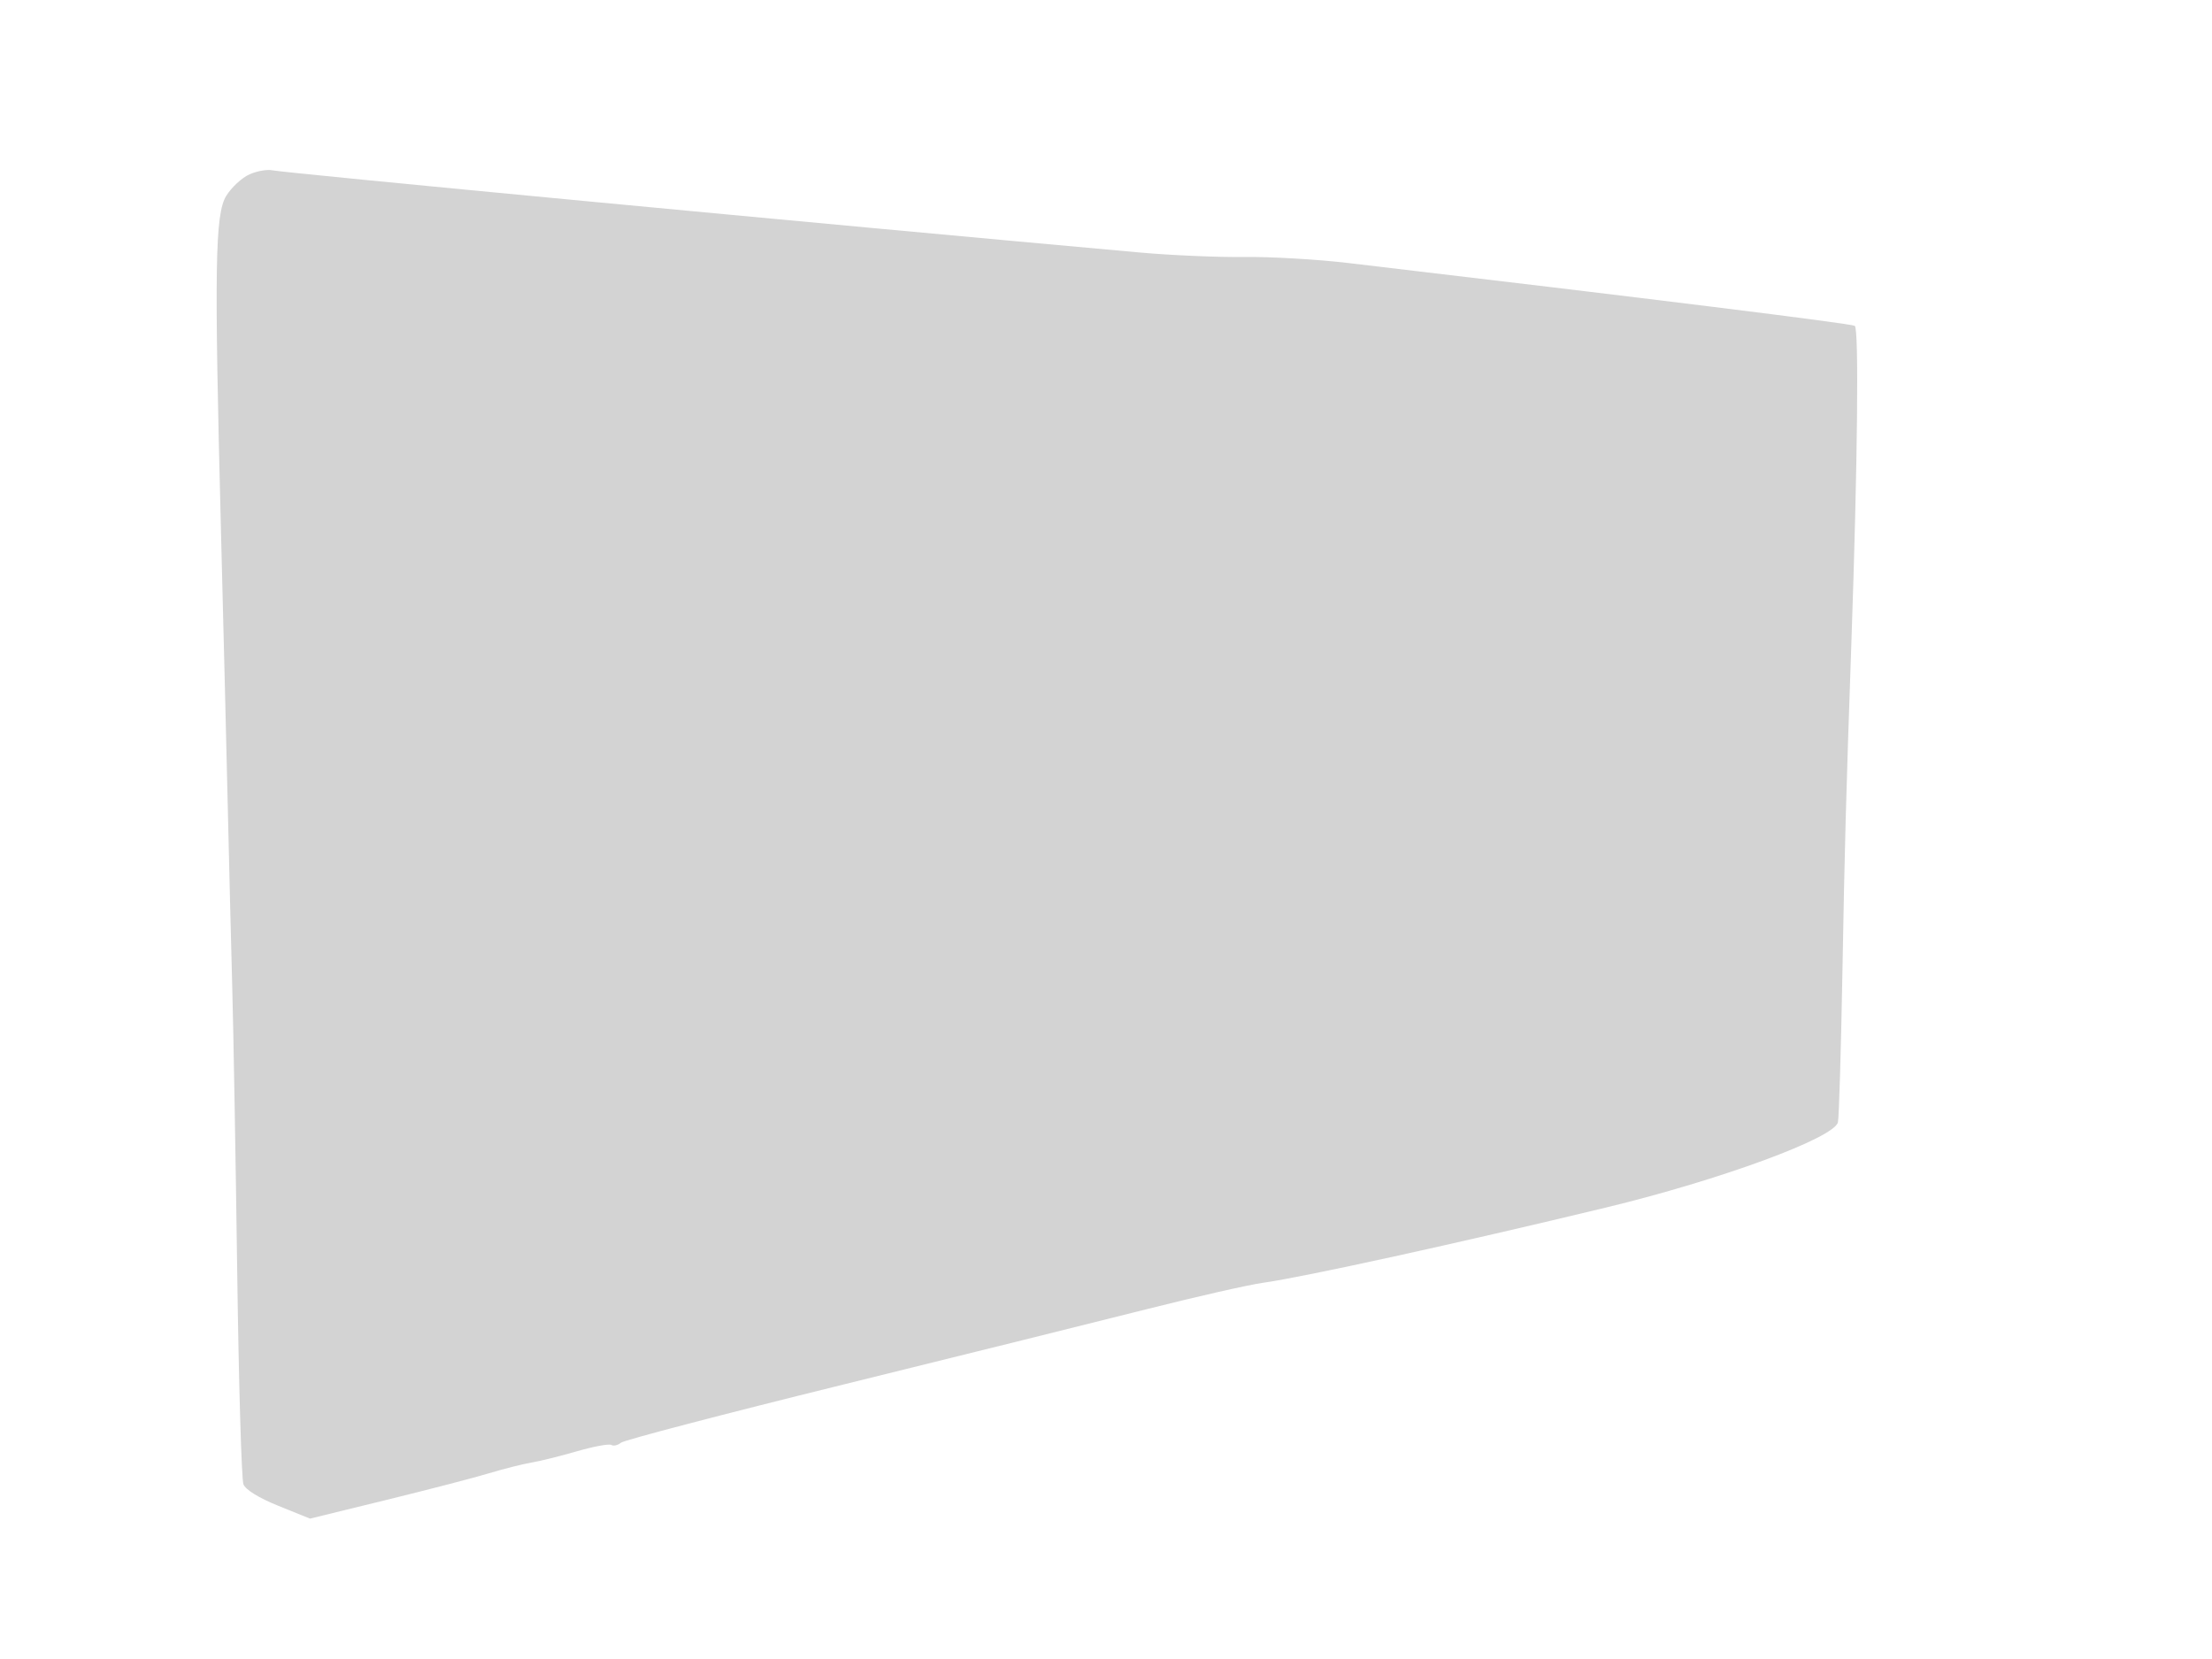 <svg xmlns="http://www.w3.org/2000/svg" width="500" height="375"><path d="M56.401 39.405c-1.705.754-4.068 2.938-5.25 4.851-2.562 4.146-2.743 15.94-1.177 76.744.517 20.075 1.188 47.3 1.492 60.5.303 13.2.772 32.1 1.041 42 .269 9.9.77 38.7 1.113 64 .343 25.3.975 46.9 1.403 48 .486 1.248 3.463 3.085 7.914 4.884l7.135 2.885 17.214-4.213c9.468-2.317 19.939-5.035 23.27-6.042 3.33-1.006 7.605-2.085 9.5-2.398 1.894-.313 6.546-1.466 10.337-2.563 3.792-1.097 7.299-1.743 7.794-1.437.495.306 1.48.076 2.187-.512.708-.587 23.301-6.496 50.207-13.131 26.905-6.635 57.919-14.338 68.919-17.117 11-2.779 22.7-5.433 26-5.897 9.393-1.321 43.868-8.884 77.5-17.002 25.859-6.242 51.726-15.762 52.45-19.302.242-1.185.695-16.33 1.007-33.655.526-29.269.793-39.113 2.038-75 1.397-40.271 1.719-70.749.755-71.346-.851-.525-46.299-6.163-114.516-14.205-7.021-.828-17.596-1.439-23.5-1.359-5.904.08-16.584-.381-23.734-1.025-72.156-6.497-193.197-17.968-195.885-18.563-1.163-.258-3.51.148-5.214.903" fill="#d3d3d3" fill-rule="evenodd"/></svg>
